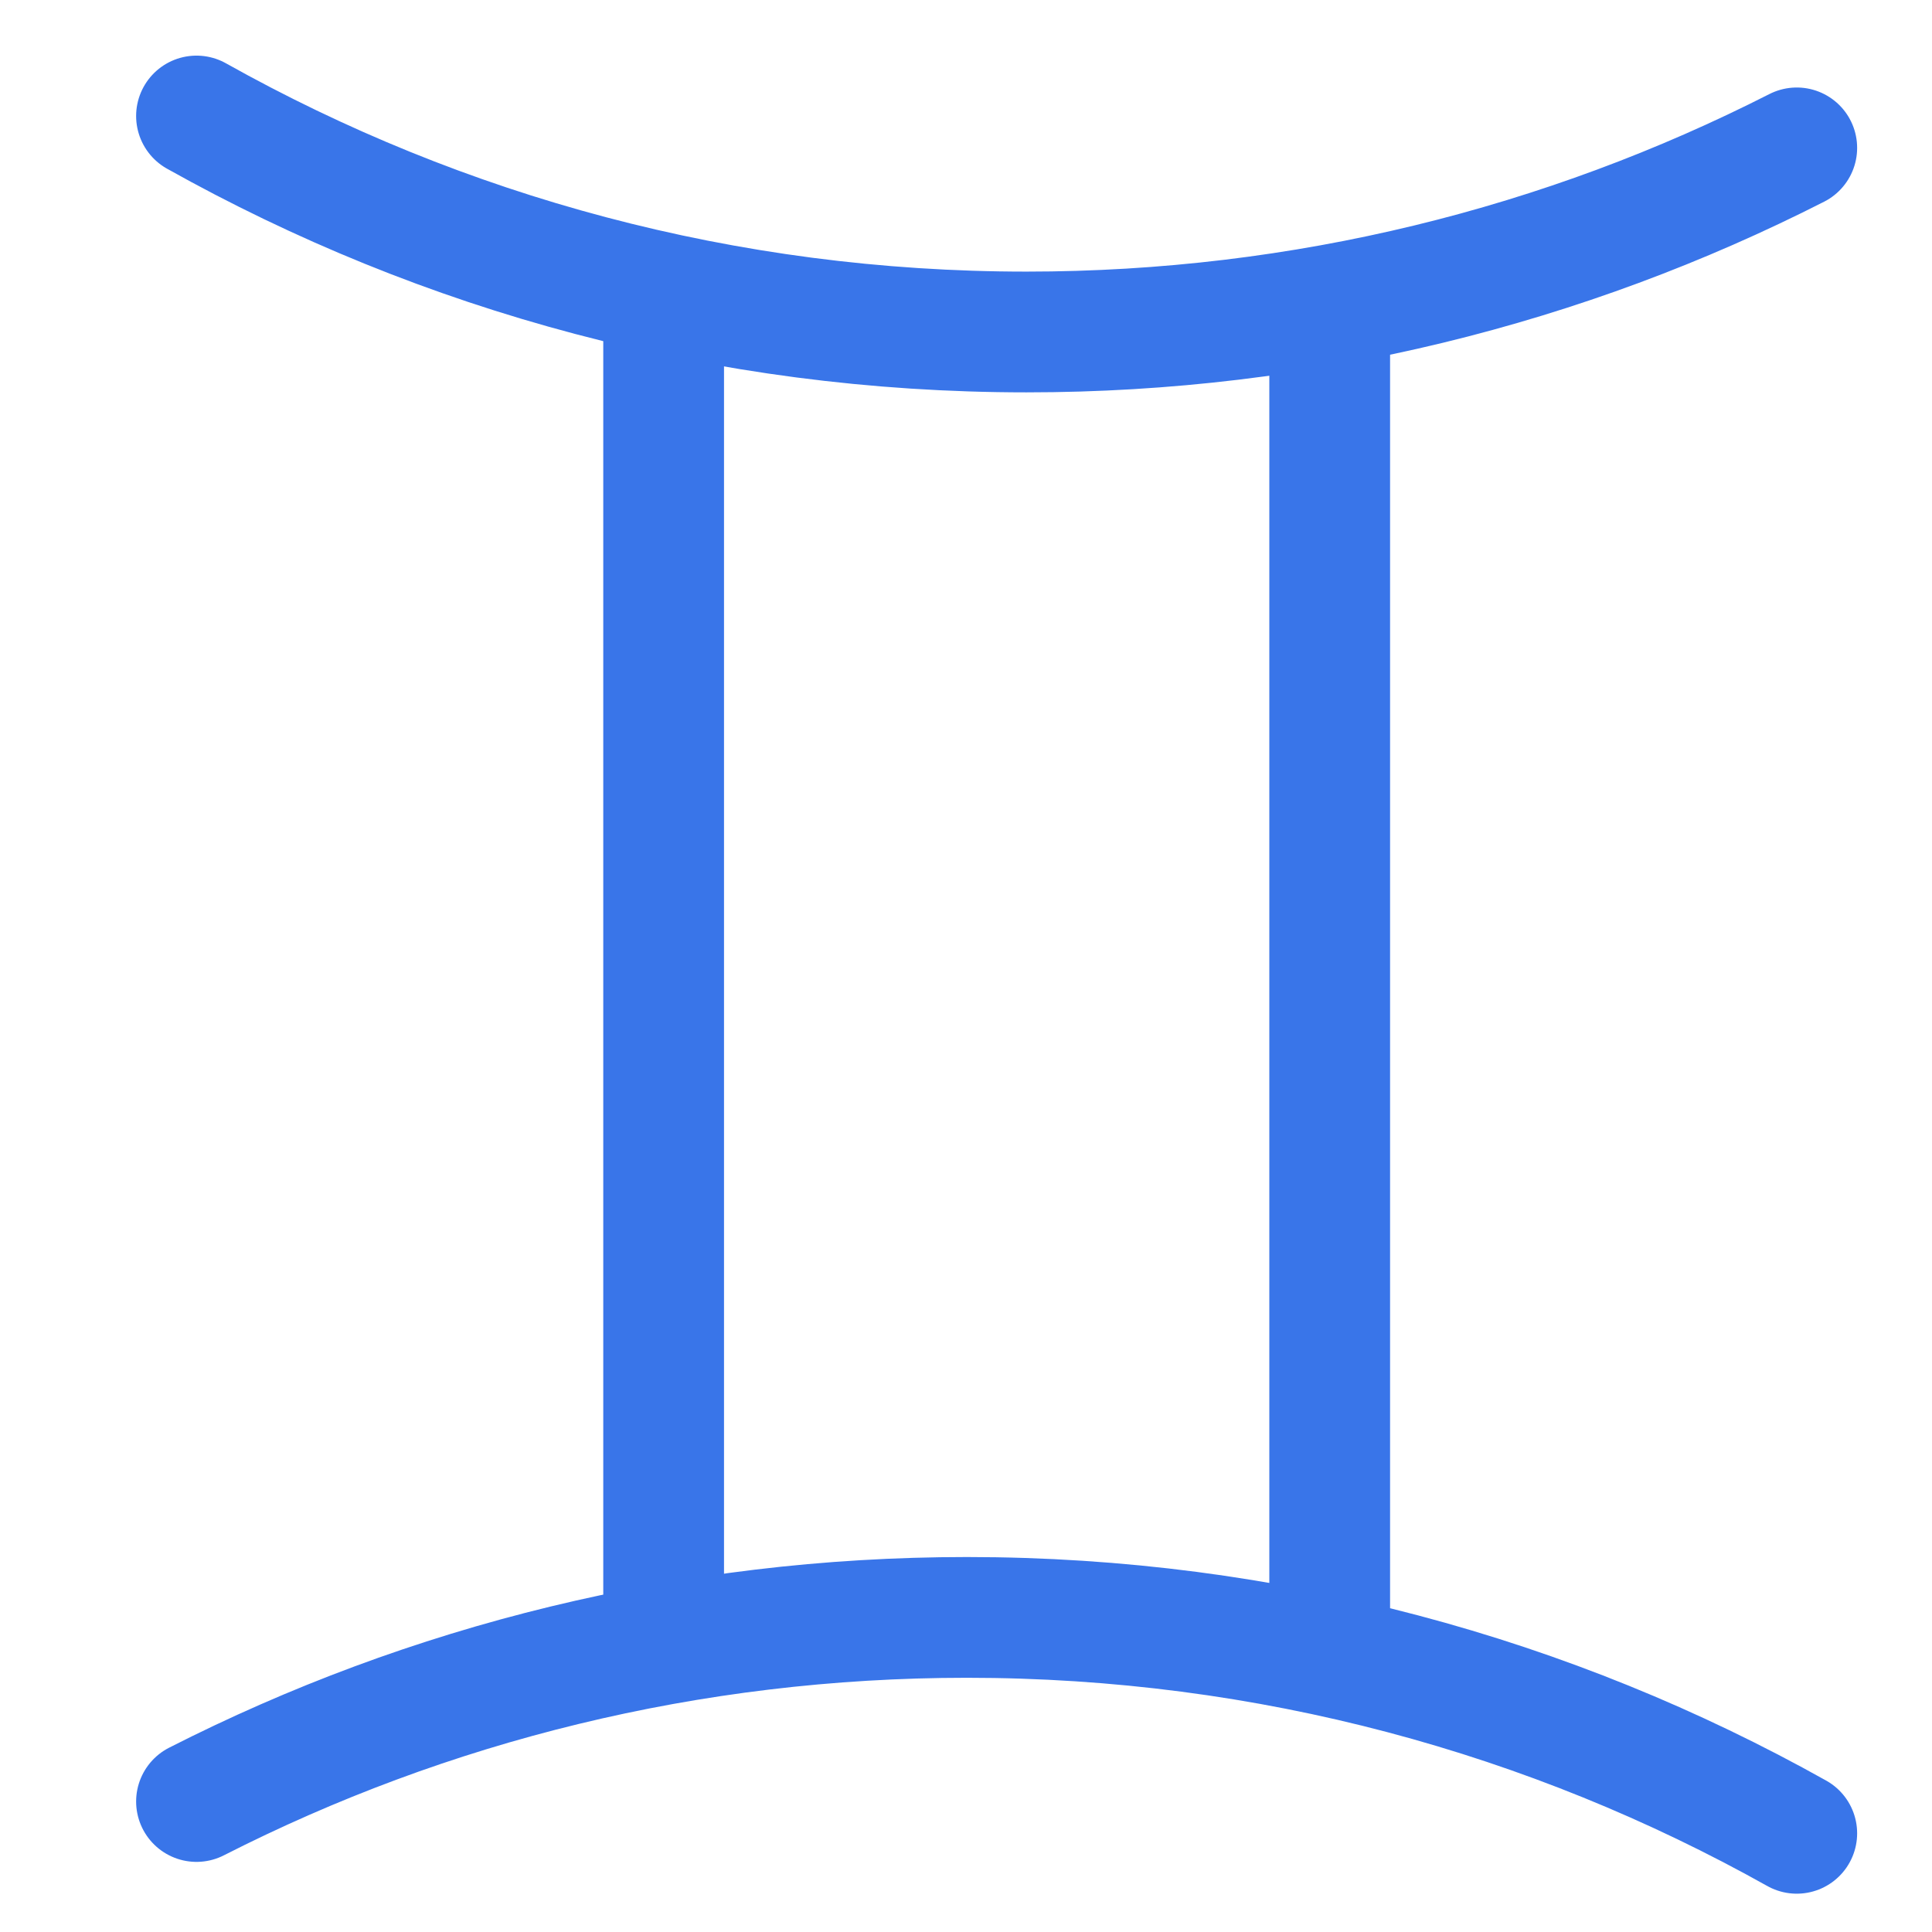 <svg width="24" height="24" viewBox="0 0 24 24" fill="none" xmlns="http://www.w3.org/2000/svg">
<path d="M22.32 1.837C19.447 3.299 16.195 4.124 12.751 4.124C9.007 4.124 5.491 3.15 2.441 1.441" stroke="#3975E9" stroke-width="1.5" stroke-linecap="round" stroke-linejoin="round"/>
<path d="M2.441 22.379C5.314 20.916 8.566 20.092 12.011 20.092C15.755 20.092 19.271 21.066 22.32 22.774" stroke="#3975E9" stroke-width="1.5" stroke-linecap="round" stroke-linejoin="round"/>
<path d="M16.518 4.123V20.091" stroke="#3975E9" stroke-width="1.5" stroke-linecap="round" stroke-linejoin="round"/>
<path d="M8.244 4.123V20.091" stroke="#3975E9" stroke-width="1.5" stroke-linecap="round" stroke-linejoin="round"/>
</svg>
